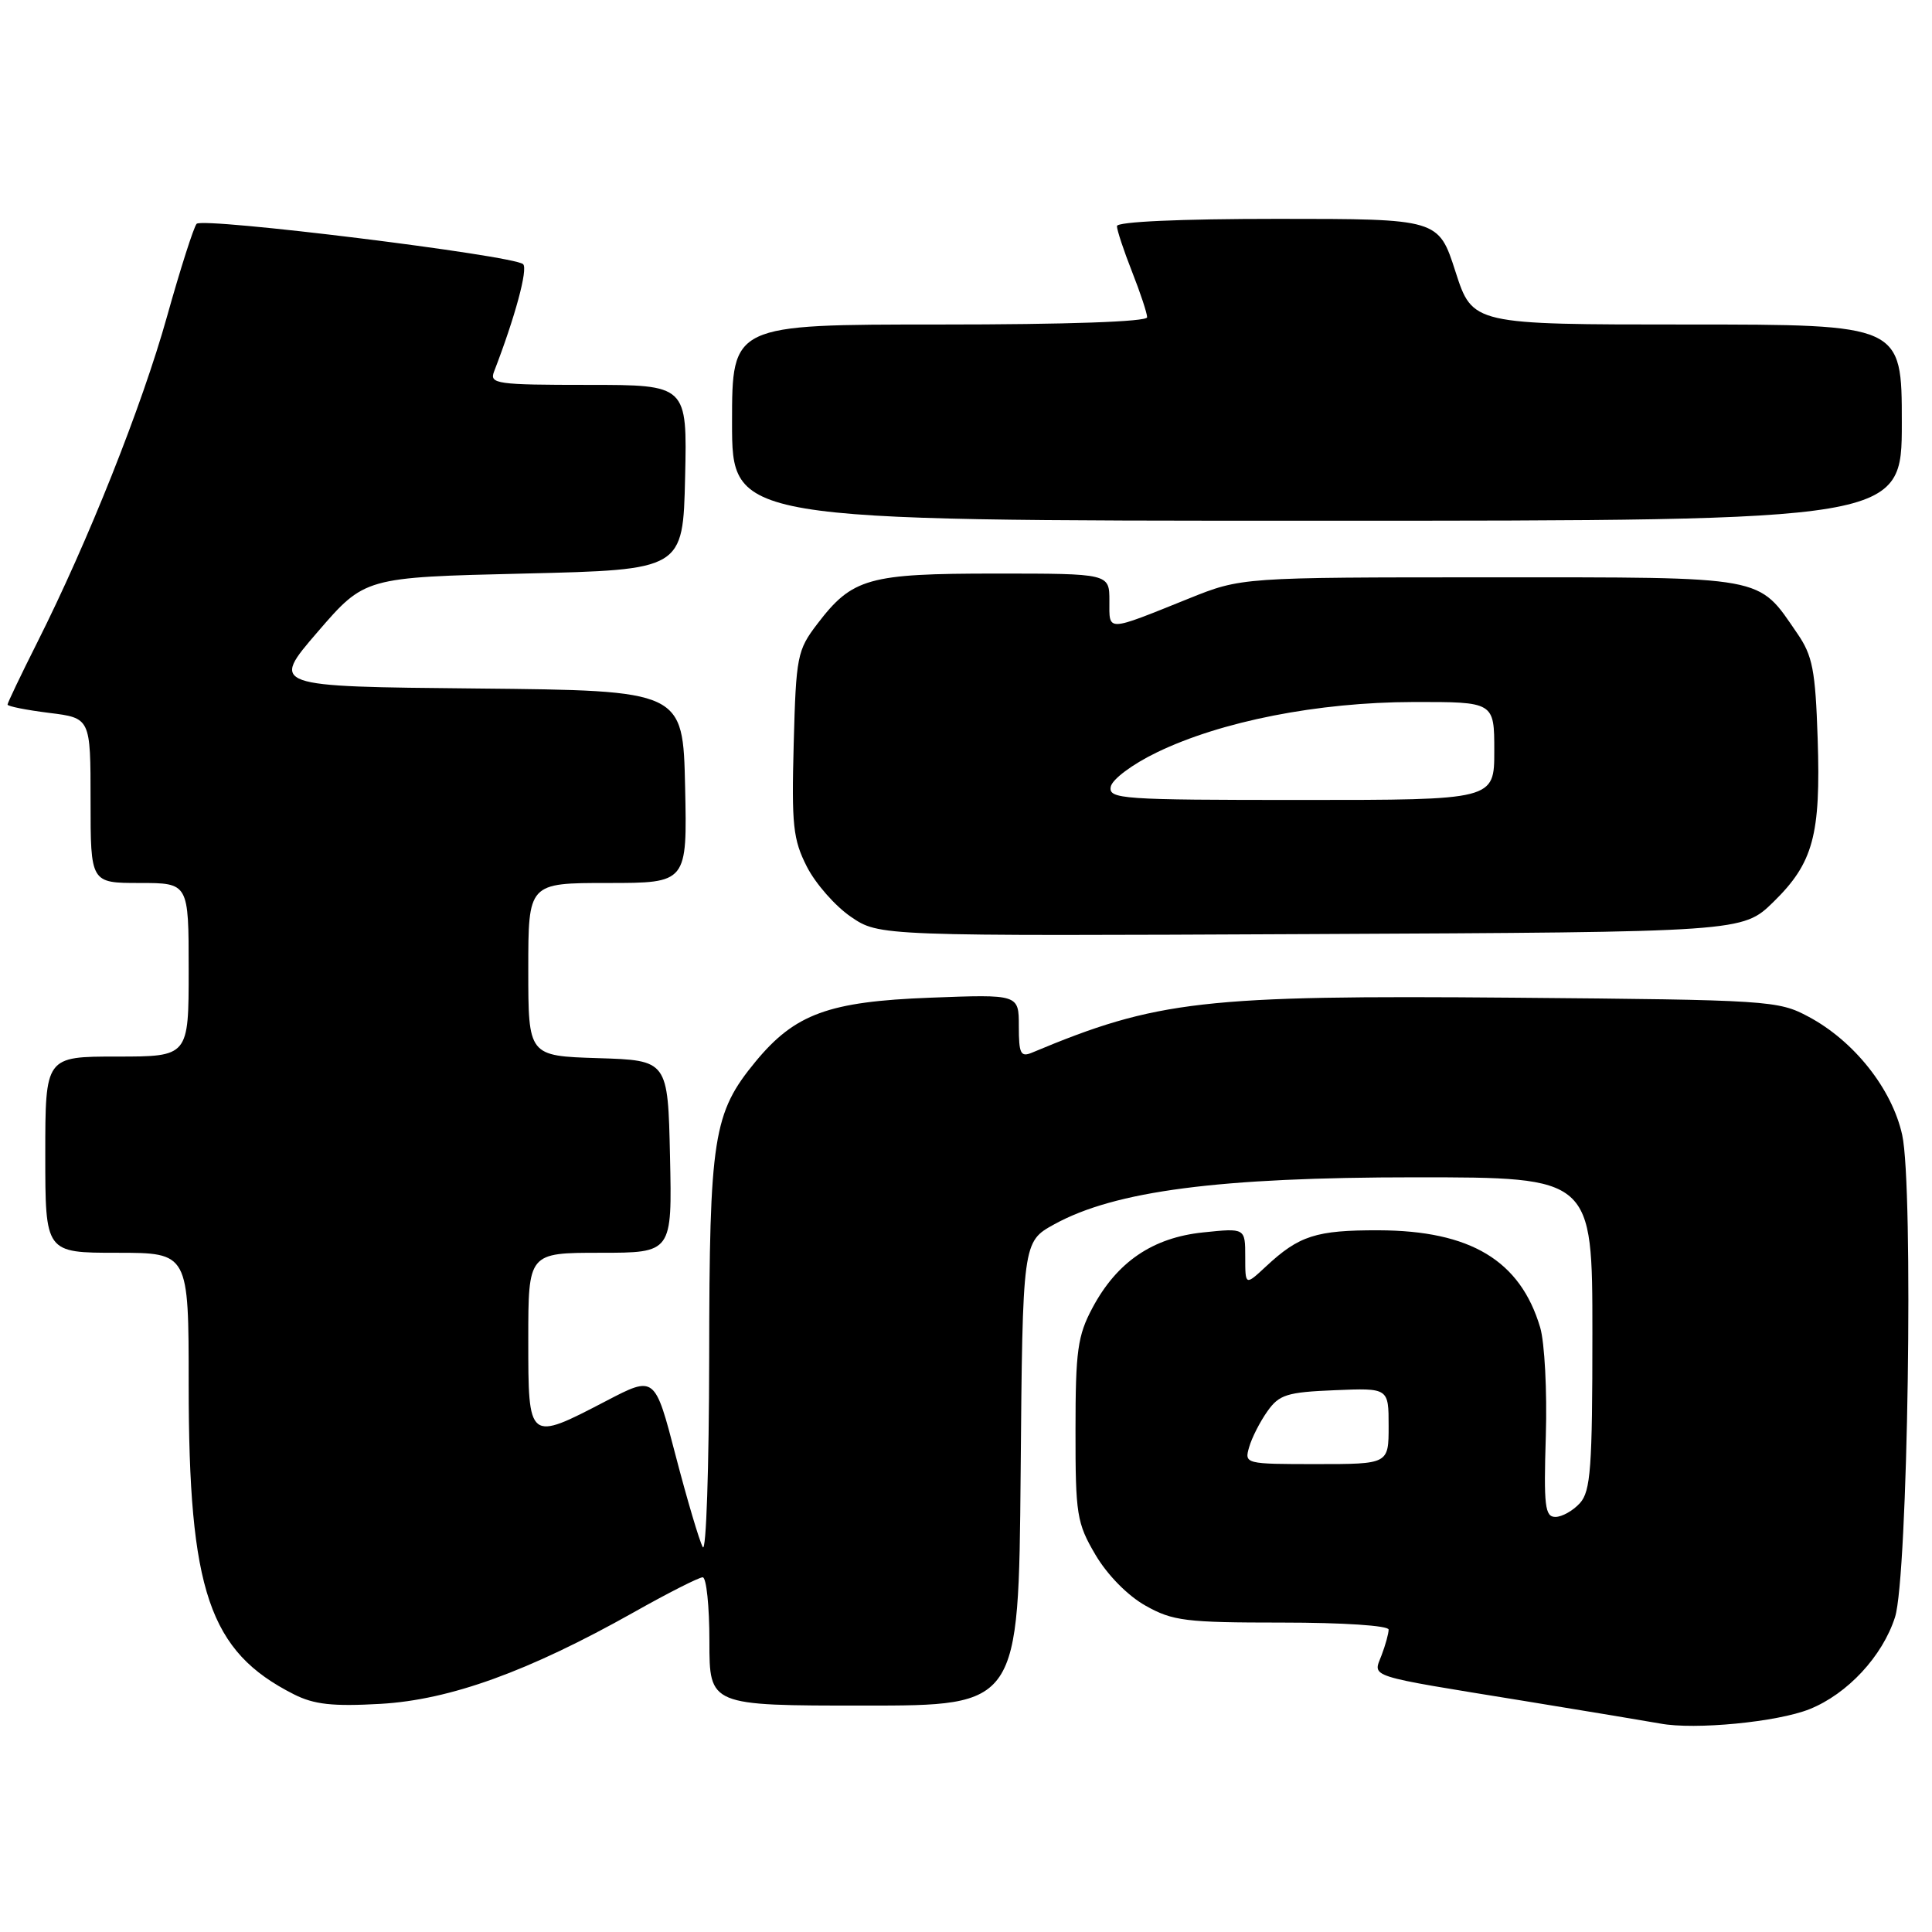 <?xml version="1.0" encoding="UTF-8" standalone="no"?>
<!DOCTYPE svg PUBLIC "-//W3C//DTD SVG 1.1//EN" "http://www.w3.org/Graphics/SVG/1.1/DTD/svg11.dtd" >
<svg xmlns="http://www.w3.org/2000/svg" xmlns:xlink="http://www.w3.org/1999/xlink" version="1.1" viewBox="0 0 256 256">
 <g >
 <path fill="currentColor"
d=" M 239.78 226.47 C 244.79 224.46 249.44 219.47 251.10 214.28 C 252.81 208.98 253.57 157.24 252.05 150.38 C 250.70 144.28 245.68 137.94 239.64 134.72 C 235.63 132.57 234.43 132.49 200.57 132.20 C 159.38 131.85 153.31 132.54 136.75 139.48 C 135.24 140.11 135.00 139.63 135.00 135.98 C 135.00 131.75 135.00 131.75 123.25 132.20 C 109.80 132.71 105.34 134.34 100.12 140.66 C 94.49 147.50 94.00 150.60 93.97 179.93 C 93.95 194.54 93.57 205.82 93.12 205.00 C 92.67 204.18 91.05 198.72 89.53 192.89 C 86.77 182.27 86.77 182.27 80.31 185.64 C 69.98 191.02 70.00 191.04 70.00 177.50 C 70.00 166.00 70.00 166.00 79.53 166.00 C 89.06 166.00 89.06 166.00 88.78 153.25 C 88.50 140.50 88.50 140.50 79.25 140.21 C 70.00 139.92 70.00 139.92 70.00 128.46 C 70.00 117.00 70.00 117.00 80.53 117.00 C 91.06 117.00 91.06 117.00 90.78 104.25 C 90.50 91.50 90.50 91.50 63.18 91.23 C 35.85 90.97 35.85 90.97 42.09 83.73 C 48.33 76.50 48.33 76.50 69.41 76.00 C 90.50 75.50 90.50 75.50 90.78 63.25 C 91.06 51.00 91.06 51.00 77.92 51.00 C 65.82 51.00 64.84 50.86 65.46 49.25 C 68.25 42.03 69.99 35.60 69.31 35.00 C 67.99 33.83 26.84 28.75 26.05 29.66 C 25.66 30.12 23.89 35.65 22.13 41.94 C 18.80 53.84 11.68 71.72 4.92 85.16 C 2.76 89.45 1.00 93.14 1.00 93.36 C 1.00 93.59 3.47 94.08 6.50 94.46 C 12.00 95.14 12.00 95.14 12.00 106.07 C 12.00 117.00 12.00 117.00 18.50 117.00 C 25.00 117.00 25.00 117.00 25.00 128.50 C 25.00 140.00 25.00 140.00 15.50 140.00 C 6.00 140.00 6.00 140.00 6.00 153.00 C 6.00 166.00 6.00 166.00 15.50 166.00 C 25.00 166.00 25.00 166.00 25.00 183.45 C 25.00 210.83 27.71 218.82 38.93 224.50 C 41.62 225.86 44.07 226.13 50.43 225.77 C 59.64 225.24 70.01 221.49 83.99 213.63 C 88.51 211.08 92.62 209.00 93.11 209.00 C 93.60 209.00 94.00 212.82 94.00 217.50 C 94.00 226.00 94.00 226.00 114.49 226.00 C 134.97 226.00 134.97 226.00 135.24 195.27 C 135.50 164.54 135.50 164.54 139.69 162.23 C 147.73 157.80 161.52 156.00 187.54 156.00 C 211.00 156.00 211.00 156.00 211.00 176.67 C 211.00 194.50 210.77 197.59 209.35 199.17 C 208.43 200.18 206.97 201.00 206.10 201.00 C 204.71 201.00 204.54 199.56 204.83 190.25 C 205.01 184.34 204.67 177.87 204.08 175.89 C 201.44 167.02 194.85 163.06 182.68 163.02 C 174.38 163.00 172.14 163.72 167.75 167.81 C 165.00 170.37 165.00 170.37 165.00 166.55 C 165.00 162.72 165.00 162.72 159.43 163.30 C 152.73 163.99 148.00 167.21 144.75 173.31 C 142.79 176.98 142.51 179.00 142.51 189.50 C 142.50 200.69 142.68 201.81 145.15 206.01 C 146.72 208.68 149.43 211.44 151.79 212.76 C 155.39 214.79 157.12 215.00 169.89 215.00 C 177.97 215.00 184.00 215.40 184.00 215.93 C 184.00 216.45 183.58 217.98 183.06 219.34 C 181.93 222.31 180.78 221.94 202.00 225.39 C 210.53 226.78 218.62 228.13 220.00 228.38 C 224.56 229.24 235.52 228.18 239.78 226.47 Z  M 234.98 119.52 C 240.27 114.35 241.27 110.67 240.85 97.88 C 240.55 88.79 240.18 86.88 238.14 83.92 C 232.85 76.22 234.38 76.50 197.50 76.50 C 164.50 76.50 164.50 76.50 157.50 79.32 C 146.46 83.76 147.00 83.74 147.00 79.62 C 147.00 76.00 147.00 76.00 131.95 76.00 C 115.03 76.00 112.94 76.59 108.30 82.67 C 105.64 86.15 105.48 86.95 105.17 98.55 C 104.88 109.35 105.08 111.24 106.92 114.85 C 108.07 117.10 110.69 120.08 112.75 121.48 C 116.50 124.04 116.50 124.04 173.70 123.77 C 230.90 123.50 230.90 123.50 234.98 119.52 Z  M 252.00 56.00 C 252.00 43.00 252.00 43.00 223.56 43.00 C 195.12 43.00 195.12 43.00 192.86 36.00 C 190.61 29.00 190.61 29.00 169.30 29.00 C 156.31 29.00 148.00 29.38 148.00 29.96 C 148.00 30.49 148.90 33.21 150.00 36.00 C 151.10 38.79 152.00 41.51 152.00 42.04 C 152.00 42.63 141.46 43.00 124.50 43.00 C 97.00 43.00 97.00 43.00 97.00 56.00 C 97.00 69.00 97.00 69.00 174.50 69.00 C 252.00 69.00 252.00 69.00 252.00 56.00 Z  M 165.52 191.75 C 165.87 190.51 166.96 188.38 167.94 187.00 C 169.50 184.79 170.54 184.47 176.85 184.21 C 184.00 183.91 184.00 183.91 184.00 188.96 C 184.00 194.00 184.00 194.00 174.43 194.00 C 164.99 194.00 164.87 193.97 165.52 191.75 Z  M 147.18 104.25 C 147.36 103.27 150.03 101.27 153.28 99.70 C 161.81 95.57 174.62 93.05 187.25 93.02 C 198.00 93.00 198.00 93.00 198.00 99.50 C 198.00 106.00 198.00 106.00 172.43 106.00 C 148.61 106.00 146.88 105.88 147.18 104.25 Z "/>
</g>
</svg>